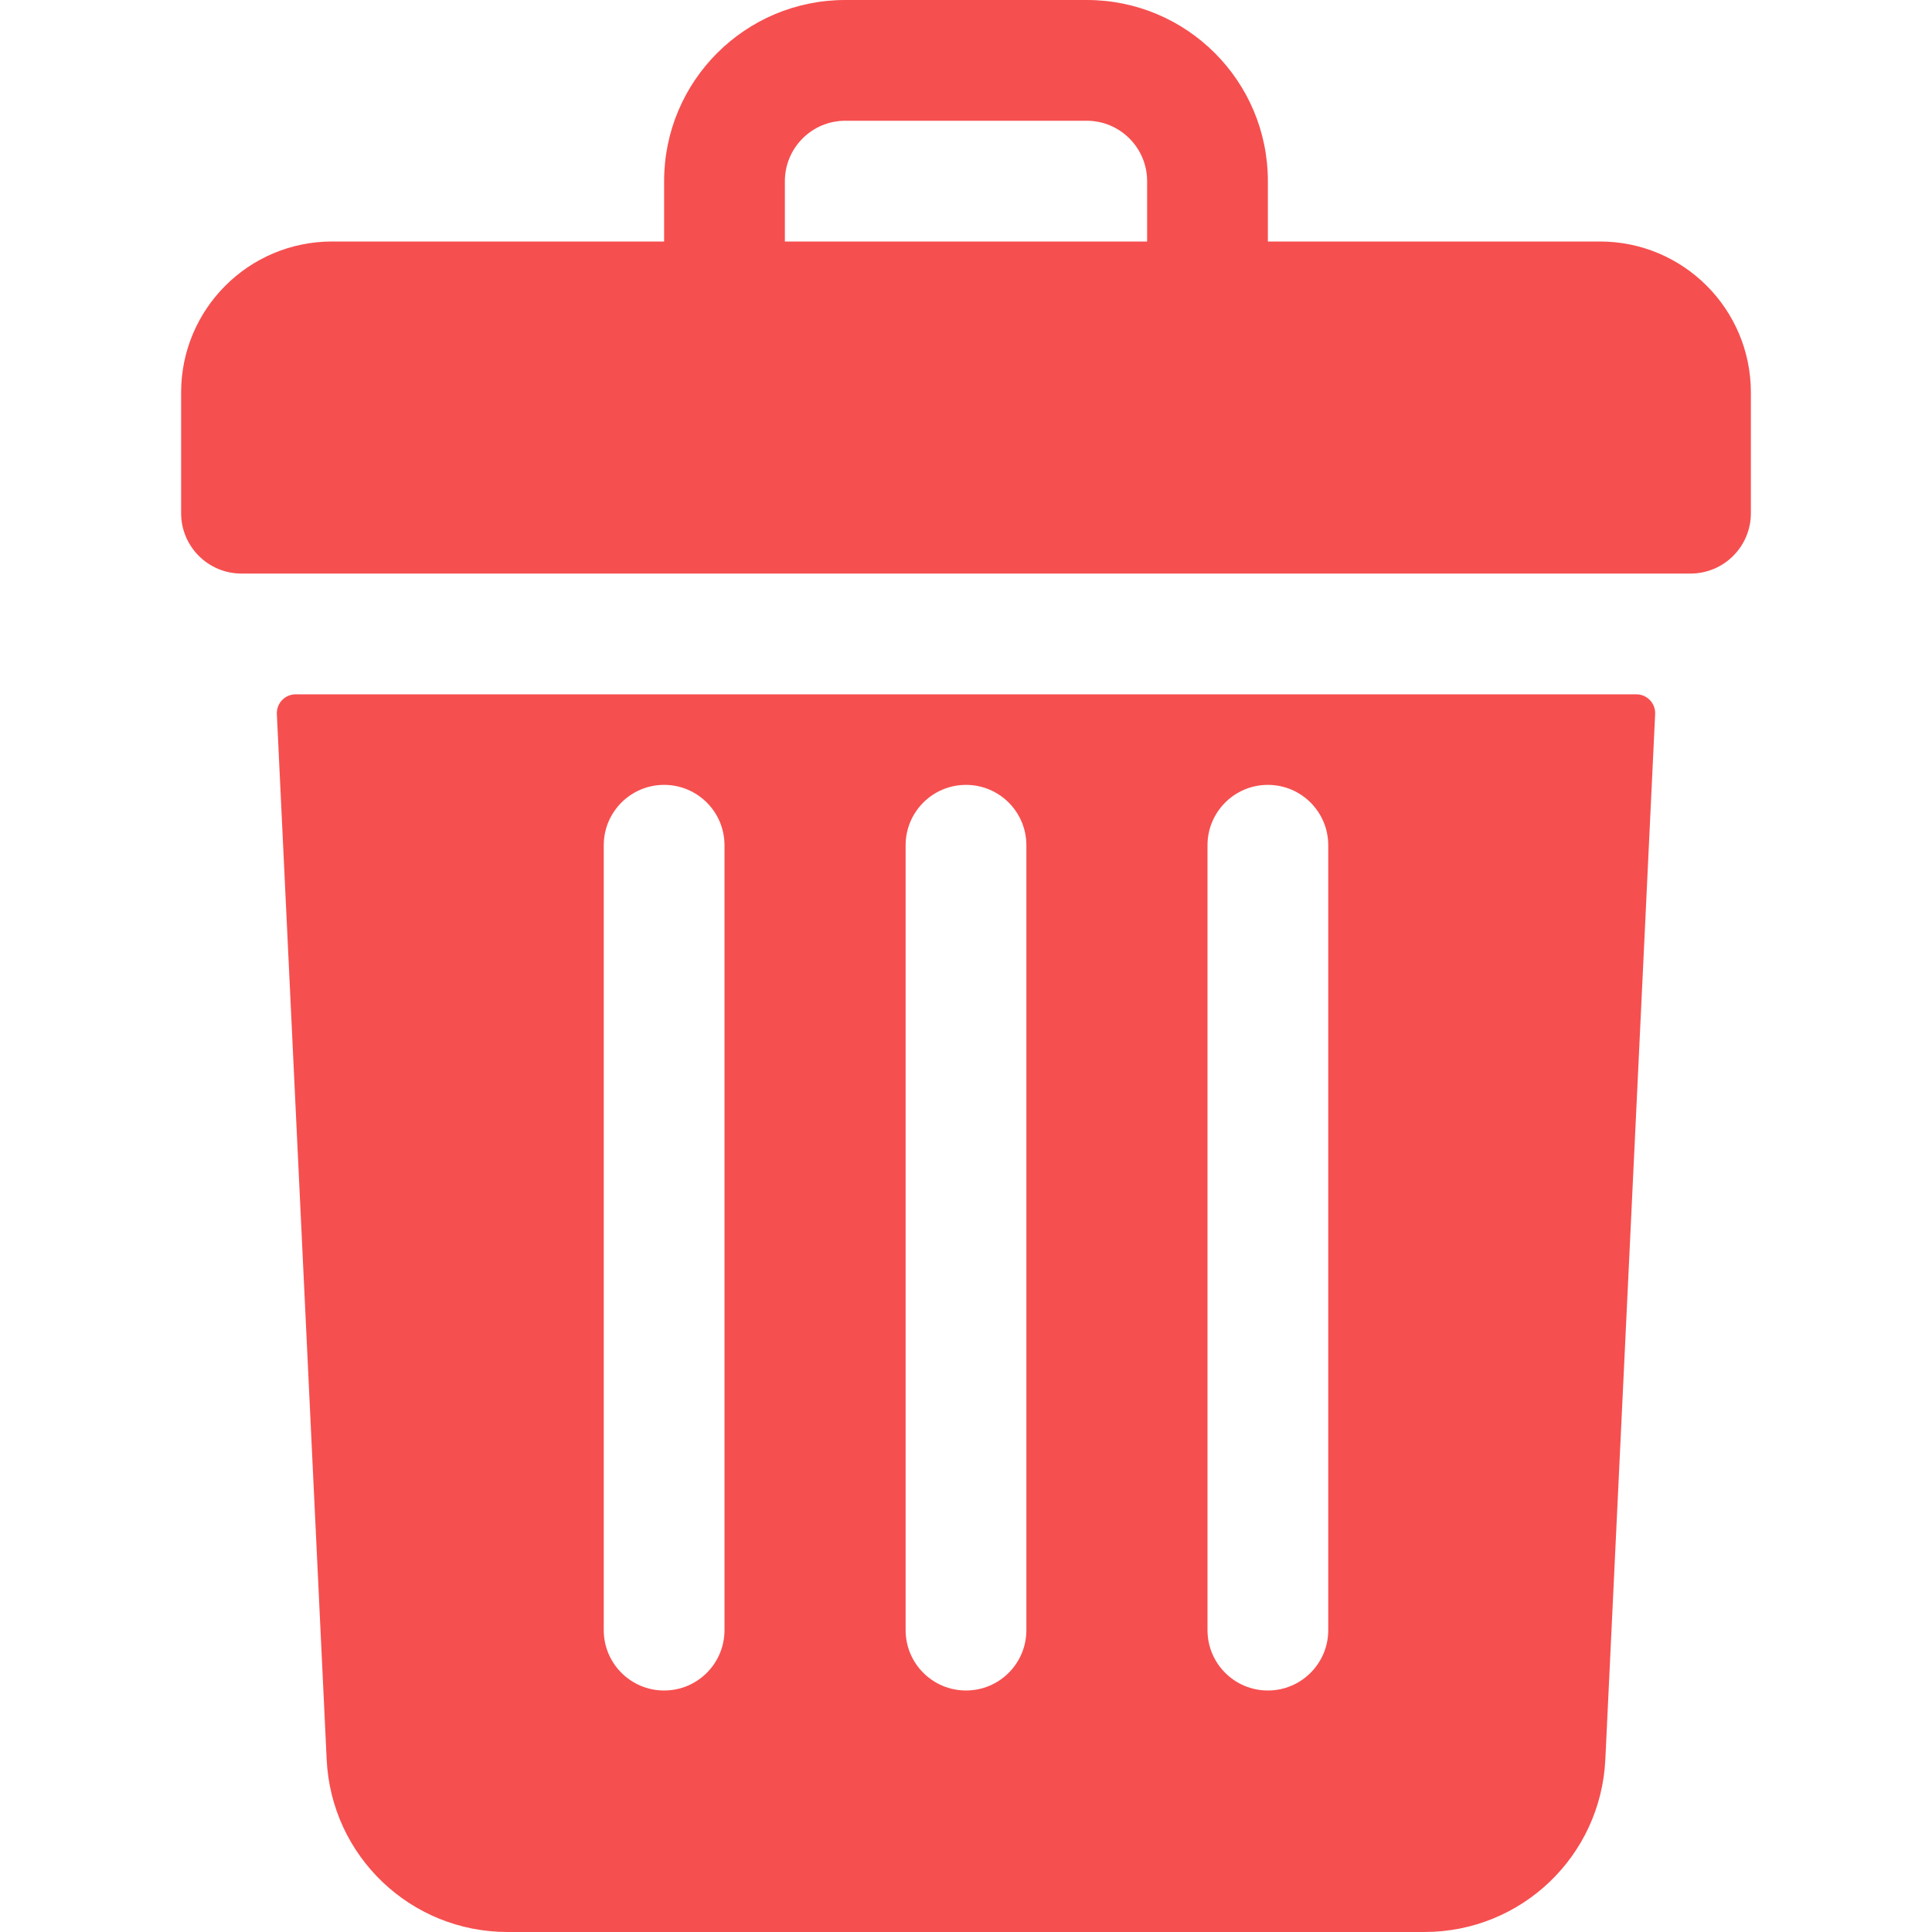 <svg width="512" height="512" viewBox="0 0 512 512" fill="none" xmlns="http://www.w3.org/2000/svg">
<path d="M424 64H336V48C336 21.49 314.51 0 288 0H224C197.49 0 176 21.49 176 48V64H88C65.909 64 48 81.909 48 104V136C48 144.837 55.163 152 64 152H448C456.837 152 464 144.837 464 136V104C464 81.909 446.091 64 424 64ZM208 48C208 39.18 215.18 32 224 32H288C296.82 32 304 39.18 304 48V64H208V48Z" fill="#F64F4F"/>
<path d="M78.364 184C75.509 184 73.234 186.386 73.37 189.238L86.57 466.28C87.79 491.92 108.85 512 134.51 512H377.49C403.15 512 424.21 491.92 425.43 466.28L438.63 189.238C438.766 186.386 436.491 184 433.636 184H78.364ZM320 224C320 215.16 327.16 208 336 208C344.84 208 352 215.16 352 224V432C352 440.84 344.84 448 336 448C327.16 448 320 440.84 320 432V224ZM240 224C240 215.16 247.16 208 256 208C264.84 208 272 215.16 272 224V432C272 440.84 264.84 448 256 448C247.16 448 240 440.84 240 432V224ZM160 224C160 215.16 167.16 208 176 208C184.84 208 192 215.16 192 224V432C192 440.84 184.84 448 176 448C167.16 448 160 440.84 160 432V224Z" fill="#F64F4F"/>
</svg>
